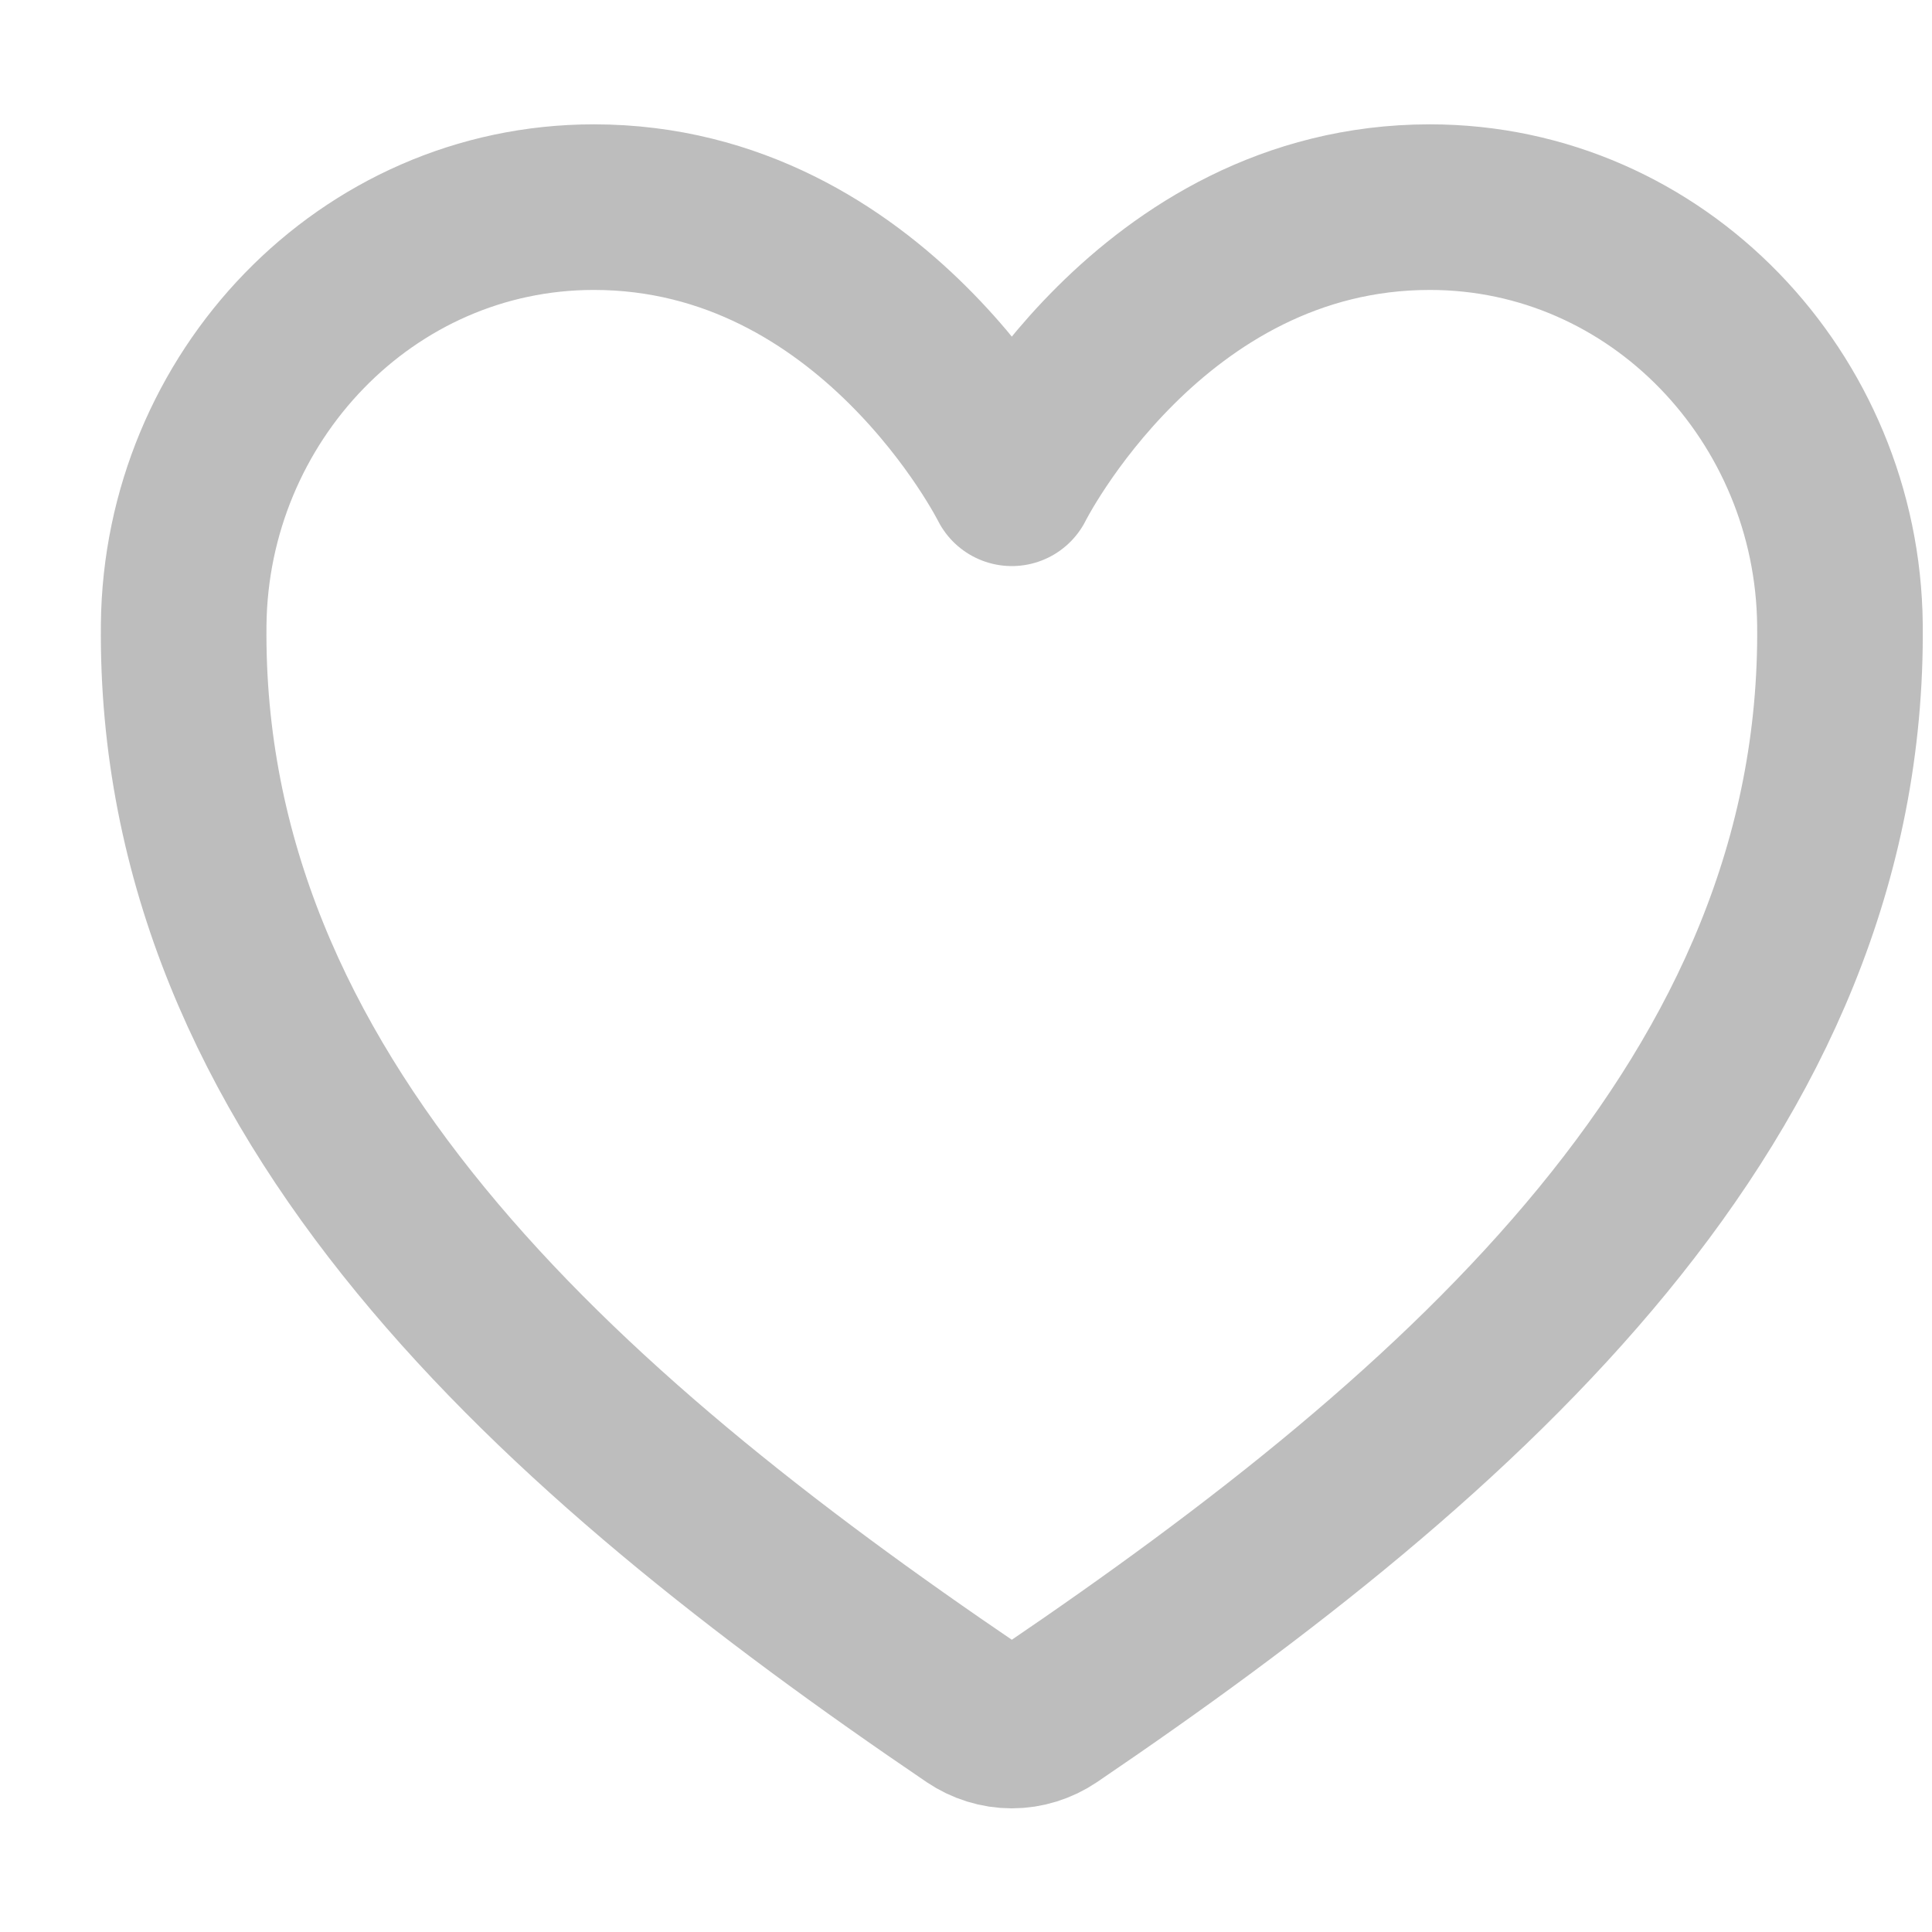<svg width="14" height="14" viewBox="0 0 14 14" fill="none" xmlns="http://www.w3.org/2000/svg">
    <path d="M10.361 1.501C8.332 1.501 7.332 3.502 7.332 3.502C7.332 3.502 6.332 1.501 4.303 1.501C2.653 1.501 1.348 2.881 1.331 4.527C1.296 7.944 4.042 10.375 7.051 12.417C7.134 12.473 7.232 12.504 7.332 12.504C7.432 12.504 7.53 12.473 7.613 12.417C10.622 10.375 13.367 7.944 13.333 4.527C13.316 2.881 12.011 1.501 10.361 1.501Z" stroke="#BDBDBD" stroke-width="1.2" stroke-linecap="round" stroke-linejoin="round"/>
</svg>
